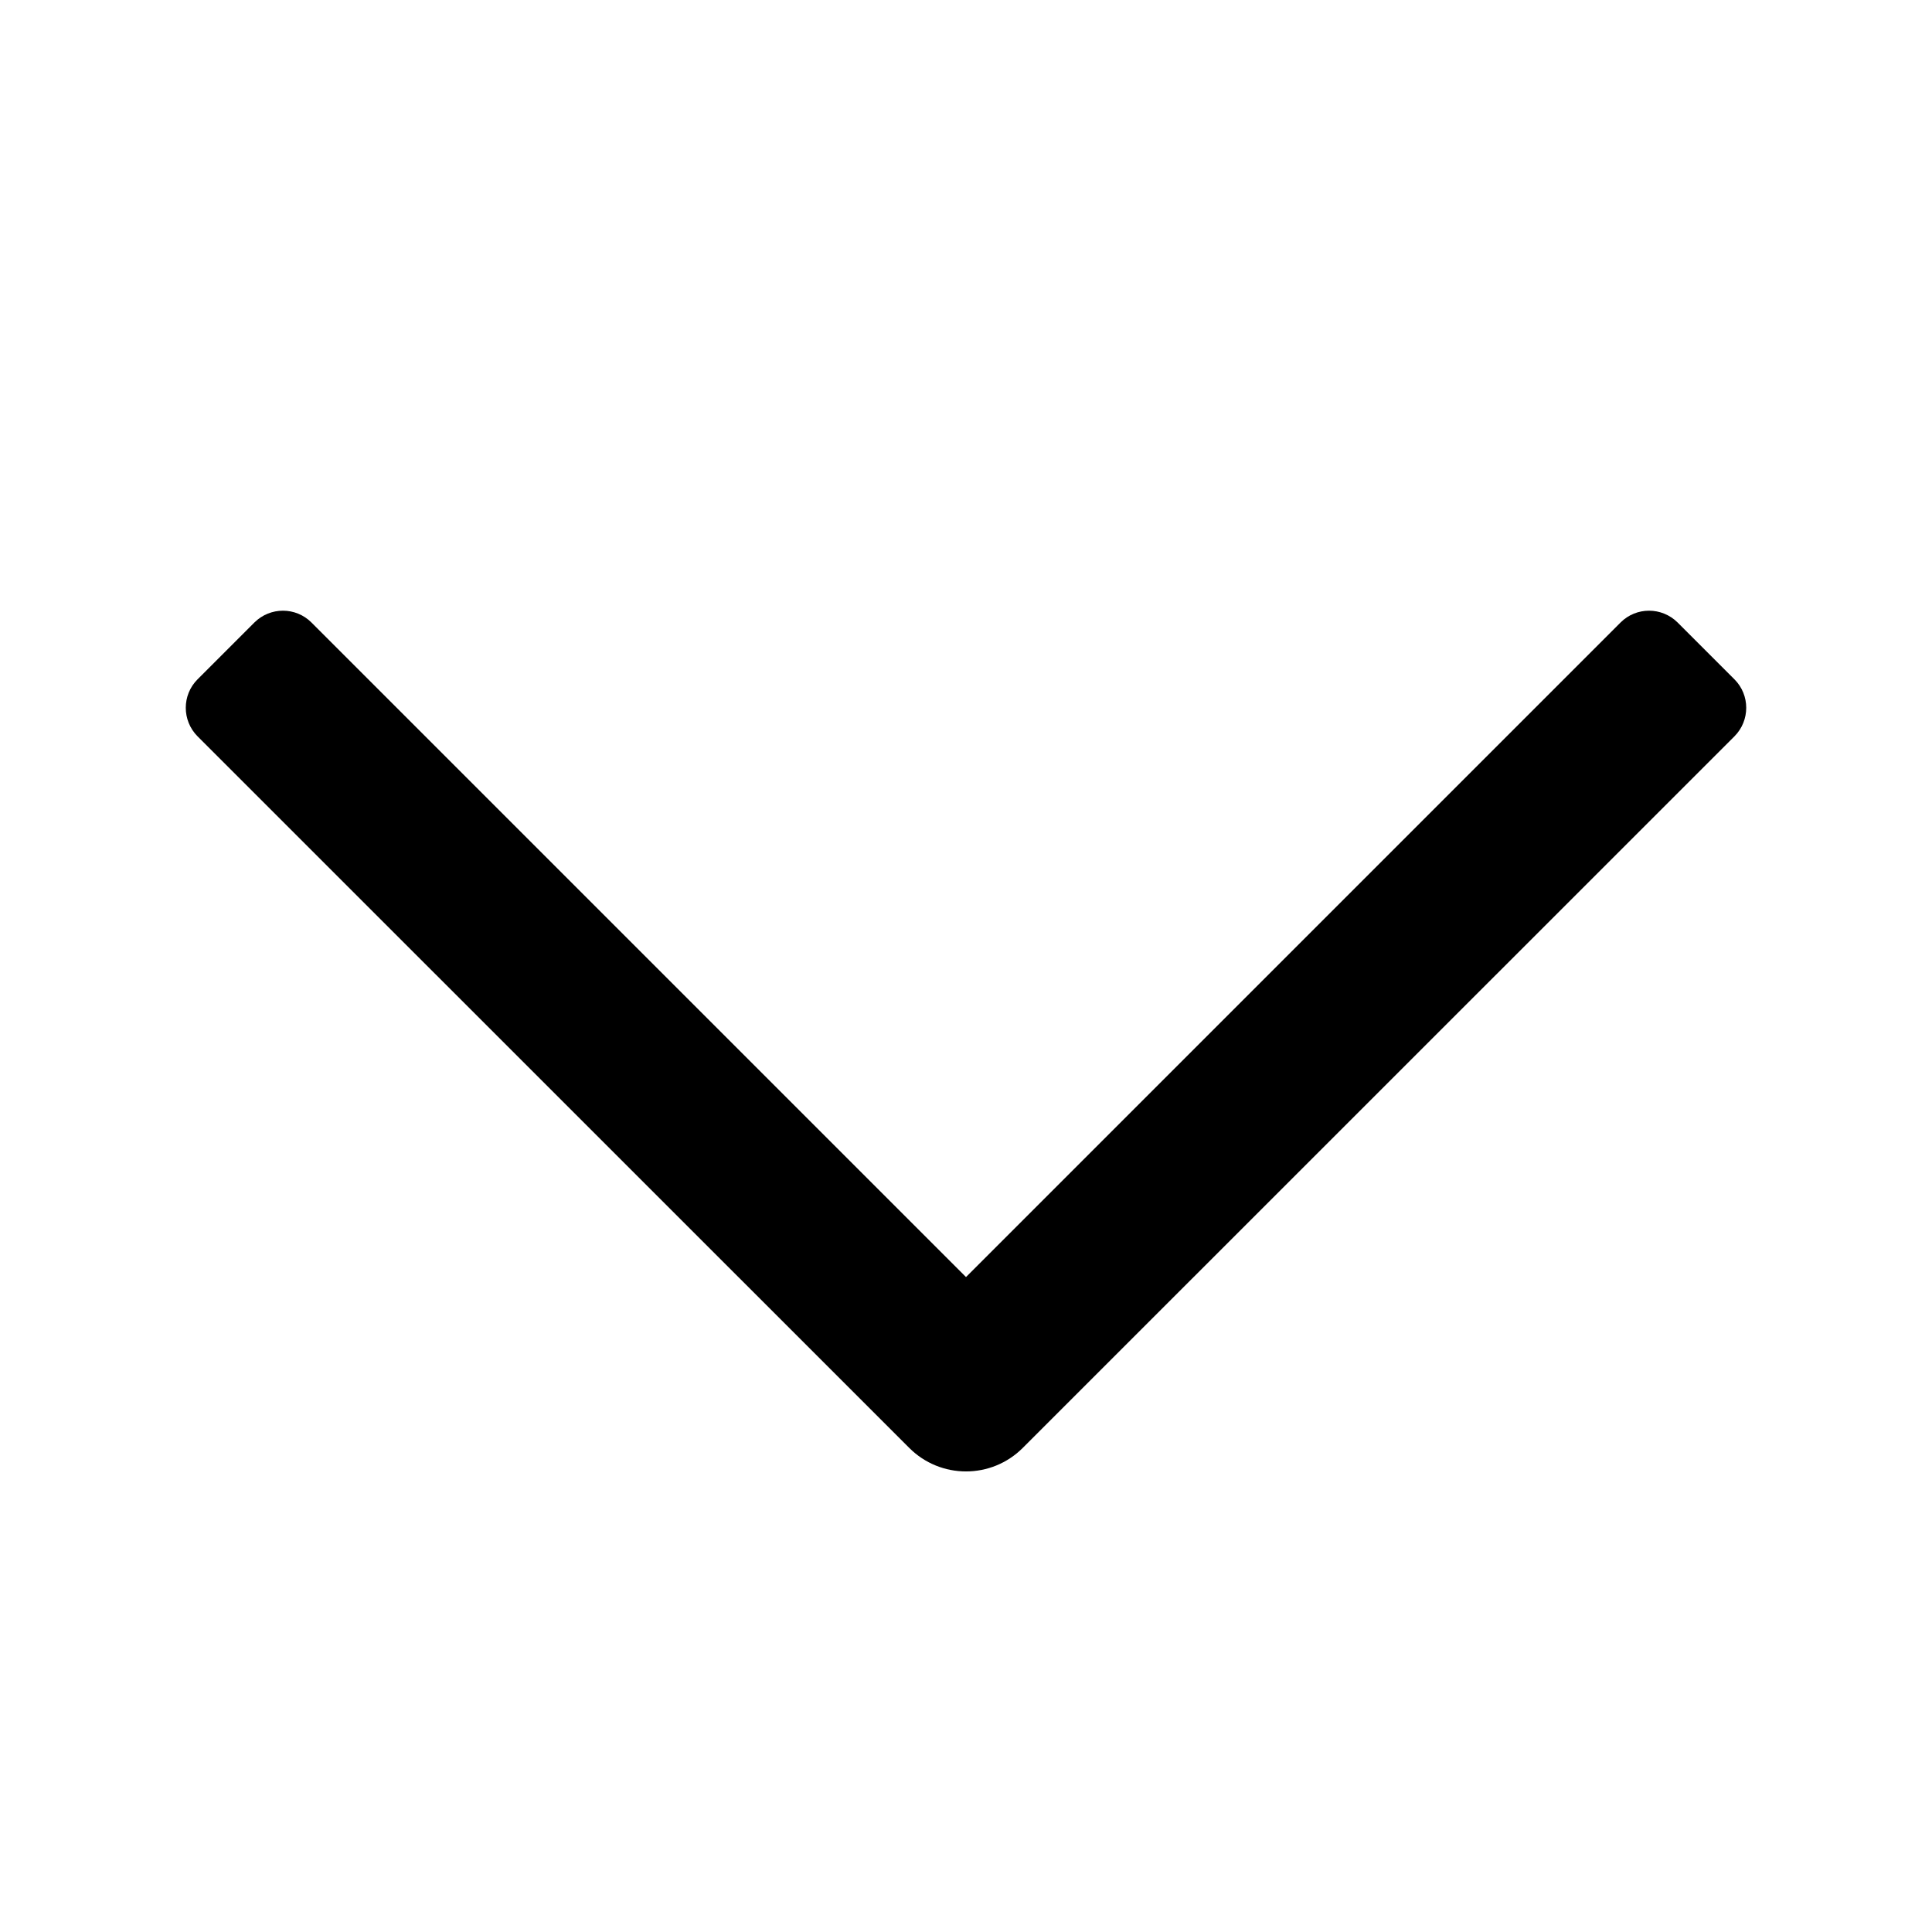 <svg width="16" height="16" viewBox="0 0 16 16"  xmlns="http://www.w3.org/2000/svg">
<path d="M8 10.576L13.421 5.155C13.551 5.025 13.762 5.025 13.893 5.155L14.364 5.626C14.494 5.756 14.494 5.967 14.364 6.098L8.471 11.99C8.211 12.251 7.789 12.251 7.529 11.99L1.636 6.098C1.506 5.967 1.506 5.756 1.636 5.626L2.107 5.155C2.238 5.025 2.449 5.025 2.579 5.155L8 10.576Z"/>
</svg>
